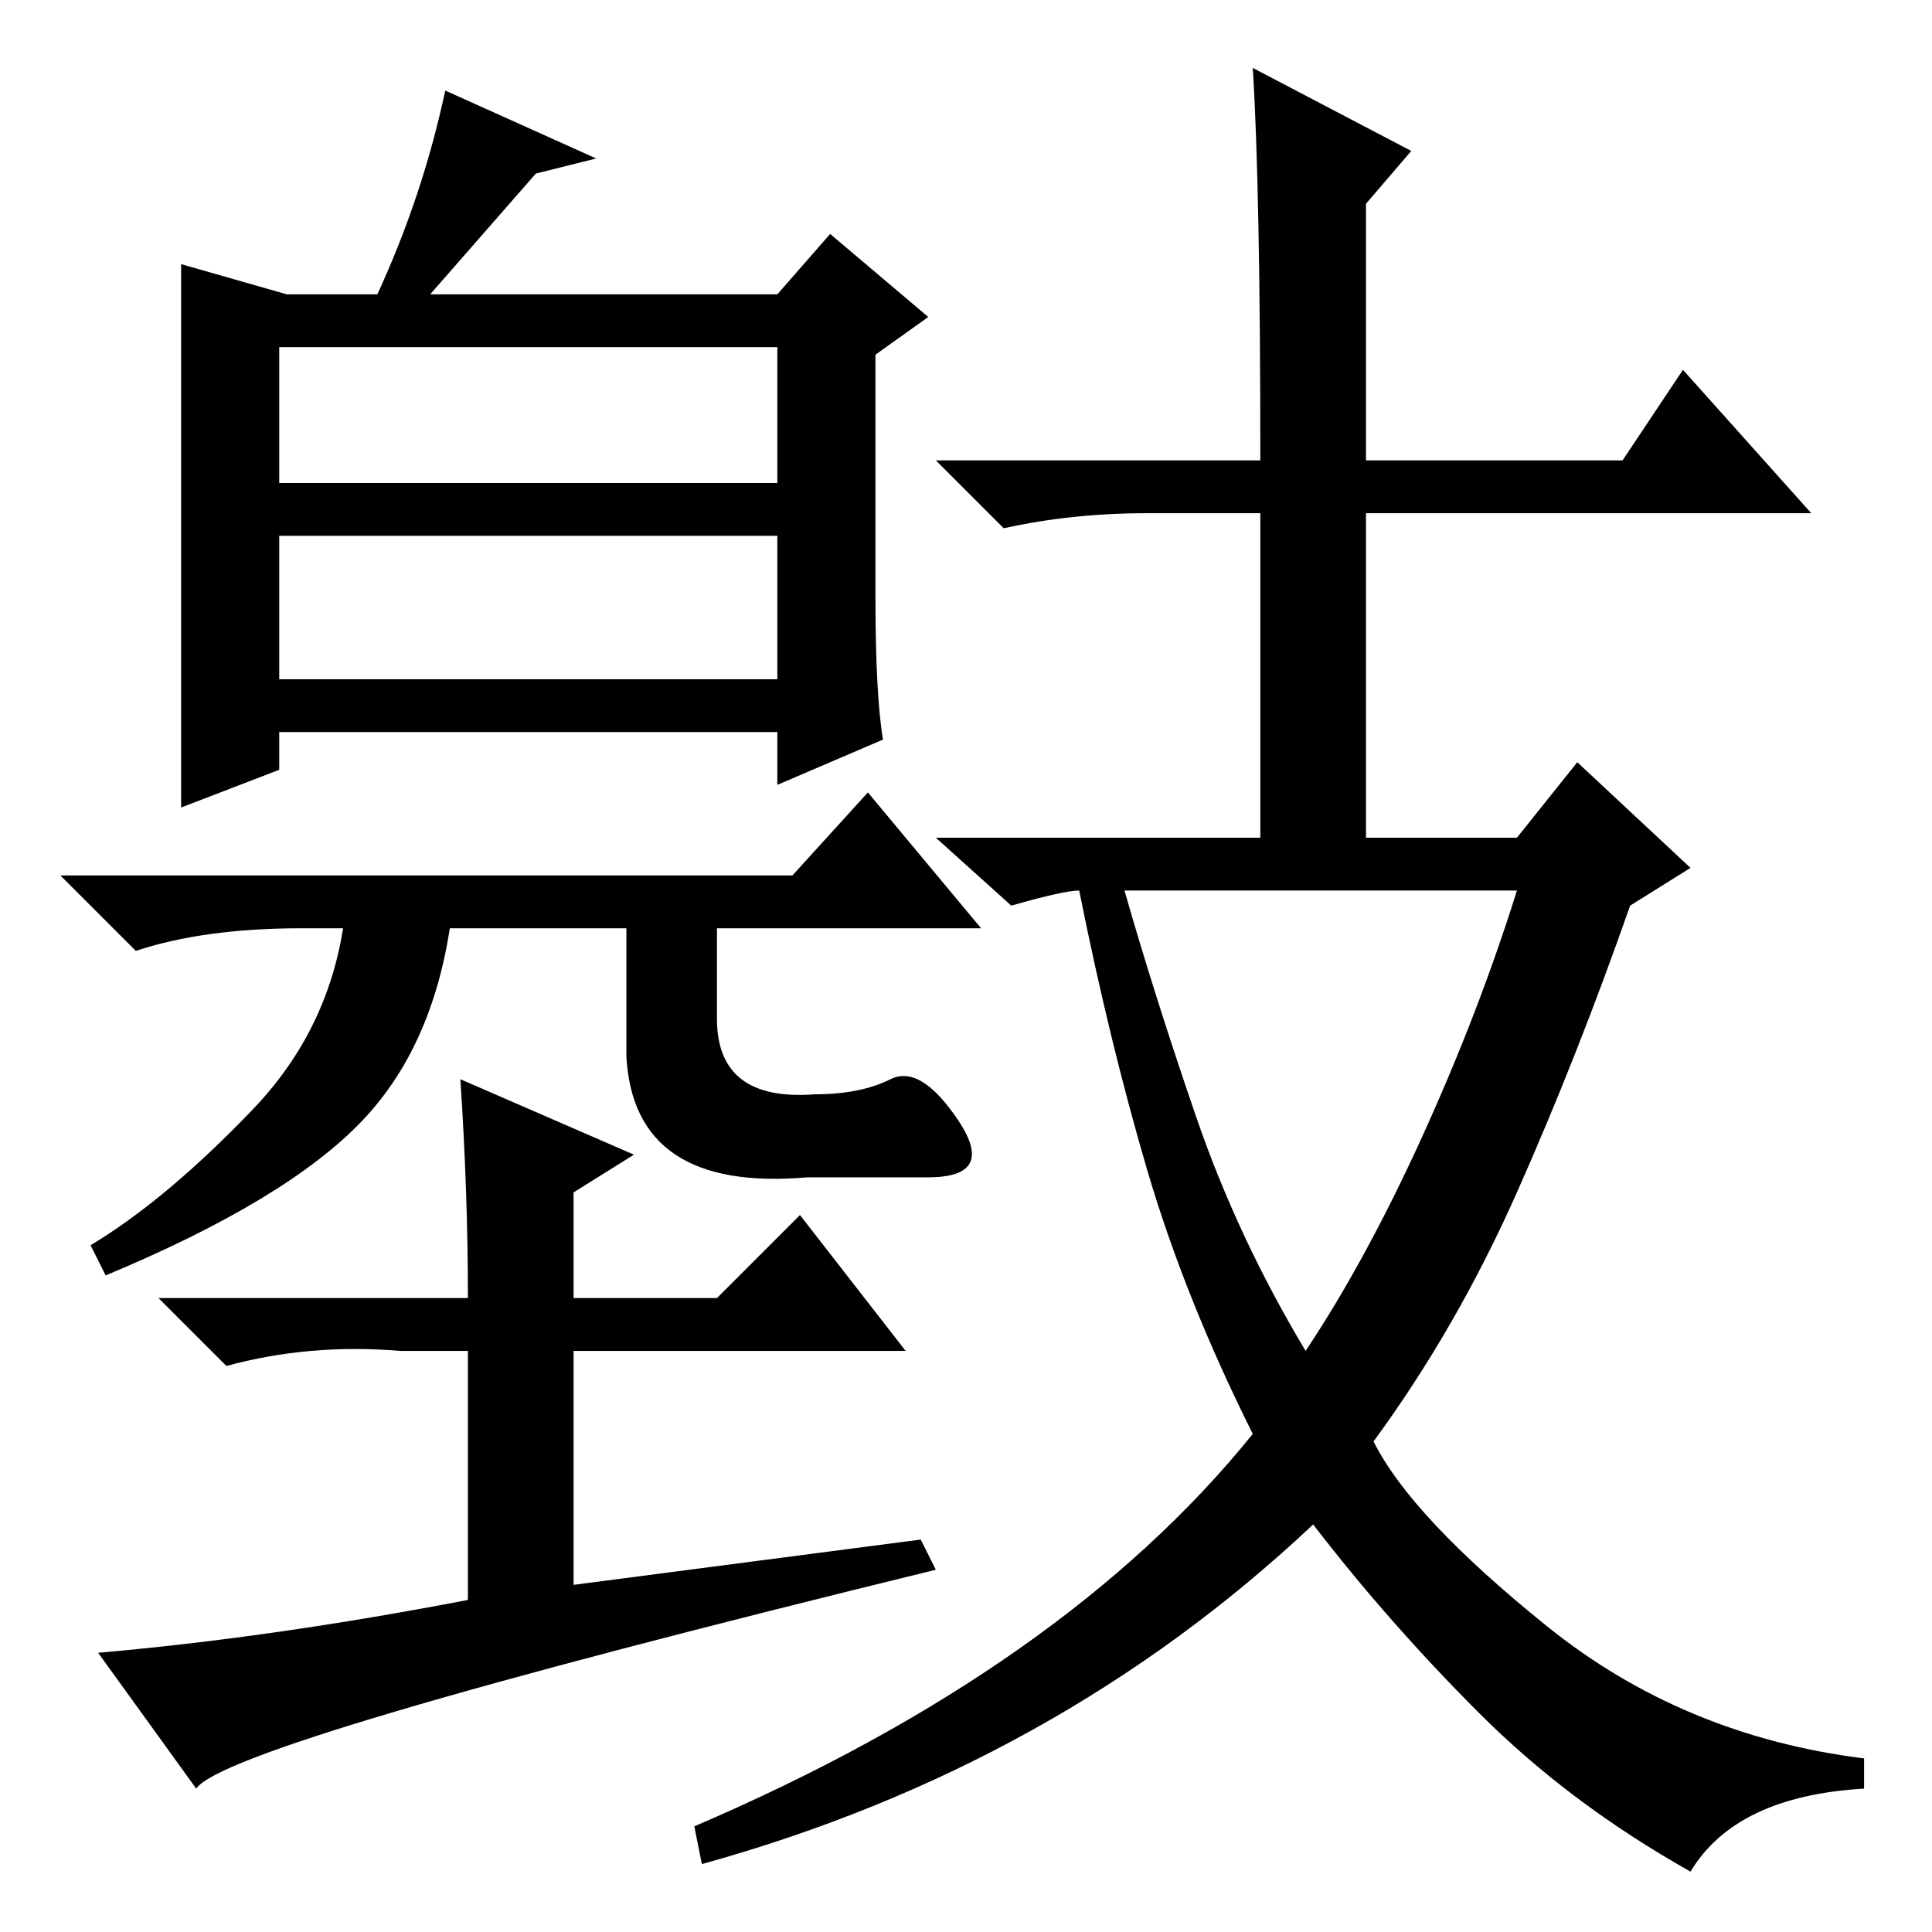<?xml version="1.0" standalone="no"?>
<!DOCTYPE svg PUBLIC "-//W3C//DTD SVG 1.1//EN" "http://www.w3.org/Graphics/SVG/1.1/DTD/svg11.dtd" >
<svg xmlns="http://www.w3.org/2000/svg" xmlns:xlink="http://www.w3.org/1999/xlink" version="1.1" viewBox="0 -36 256 256">
  <g transform="matrix(1 0 0 -1 0 220)">
   <path fill="currentColor"
d="M166 247l21 -11l-6 -7v-34h34l8 12l17 -19h-59v-43h20l8 10l15 -14l-8 -5q-7 -20 -15 -38t-19 -33q5 -10 23 -24.5t42 -17.5v-4q-17 -1 -23 -11q-16 9 -28 21t-22 25q-34 -32 -81 -45l-1 5q49 21 74 52q-9 18 -14 35t-9 37q-2 0 -9 -2l-10 9h43v43h-15q-10 0 -19 -2l-9 9
h43q0 36 -1 52zM158.5 108q5.5 -16 14.5 -31q8 12 15.5 28.5t12.5 32.5h-52q4 -14 9.5 -30zM105 140l10 11l15 -18h-90q-13 0 -22 -3l-10 10h97zM26 19l-13 18q23 2 49 7v33h-9q-12 1 -23 -2l-9 9h41q0 14 -1 29l23 -10l-8 -5v-14h19l11 11l14 -18h-44v-31l46 6l2 -4
q-94 -23 -98 -29zM37 192h66v18h-66v-18zM37 166h66v19h-66v-19zM24 221l14 -4h12q6 13 9 27l20 -9l-8 -2l-14 -16h46l7 8l13 -11l-7 -5v-32q0 -13 1 -19l-14 -6v7h-66v-5l-13 -5v72zM14 87l-2 4q10 6 21.5 18t12.5 29l14 -2q-2 -18 -12 -28.5t-34 -20.5zM83 140h12v-7v-12
q0 -11 13 -10q6 0 10 2t9 -5.5t-4 -7.5h-16q-23 -2 -24 16v24z" />
  </g>

</svg>
